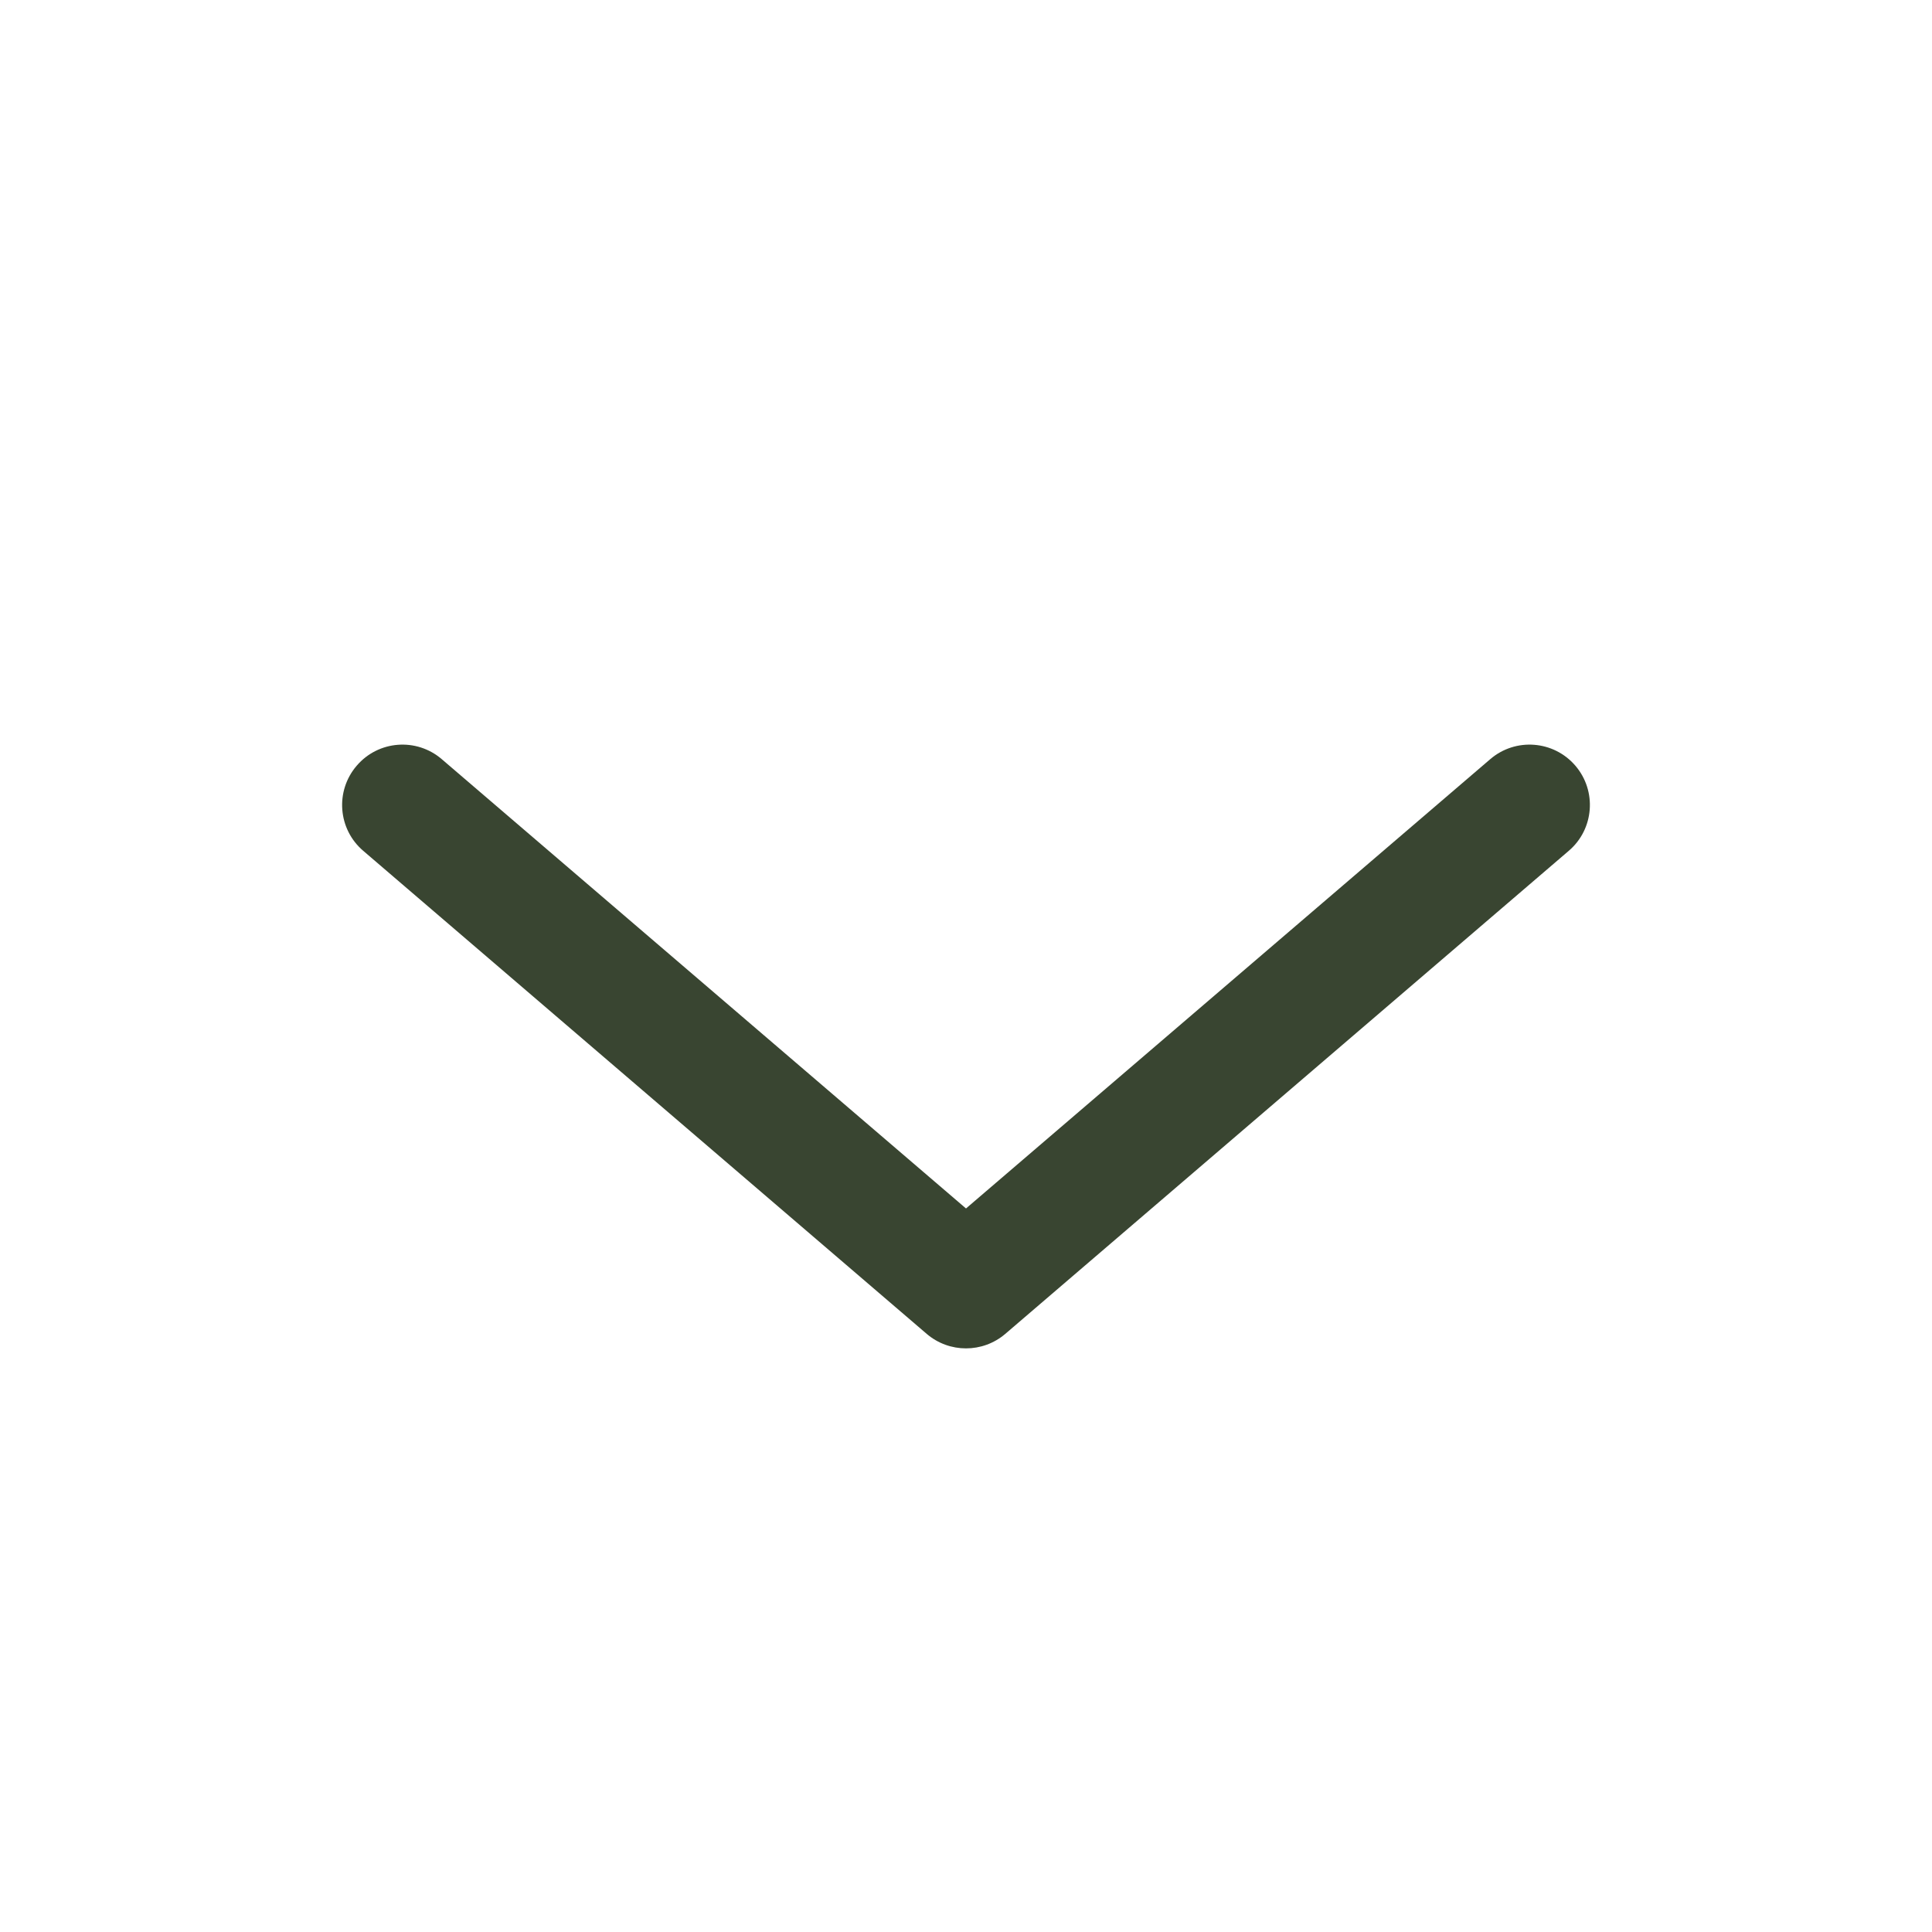 <svg
        width="24"
        height="24"
        viewBox="0 0 24 24"
        fill="none"
        xmlns="http://www.w3.org/2000/svg"
>
    <path
            fill-rule="evenodd"
            clip-rule="evenodd"
            d="M4.431 9.512C4.7 9.197 5.174 9.161 5.488 9.431L12 15.012L18.512 9.431C18.826 9.161 19.3 9.197 19.57 9.512C19.839 9.826 19.803 10.3 19.488 10.569L12.488 16.57C12.207 16.81 11.793 16.81 11.512 16.57L4.512 10.569C4.197 10.3 4.161 9.826 4.431 9.512Z"
            fill="#394531"
    />
</svg>